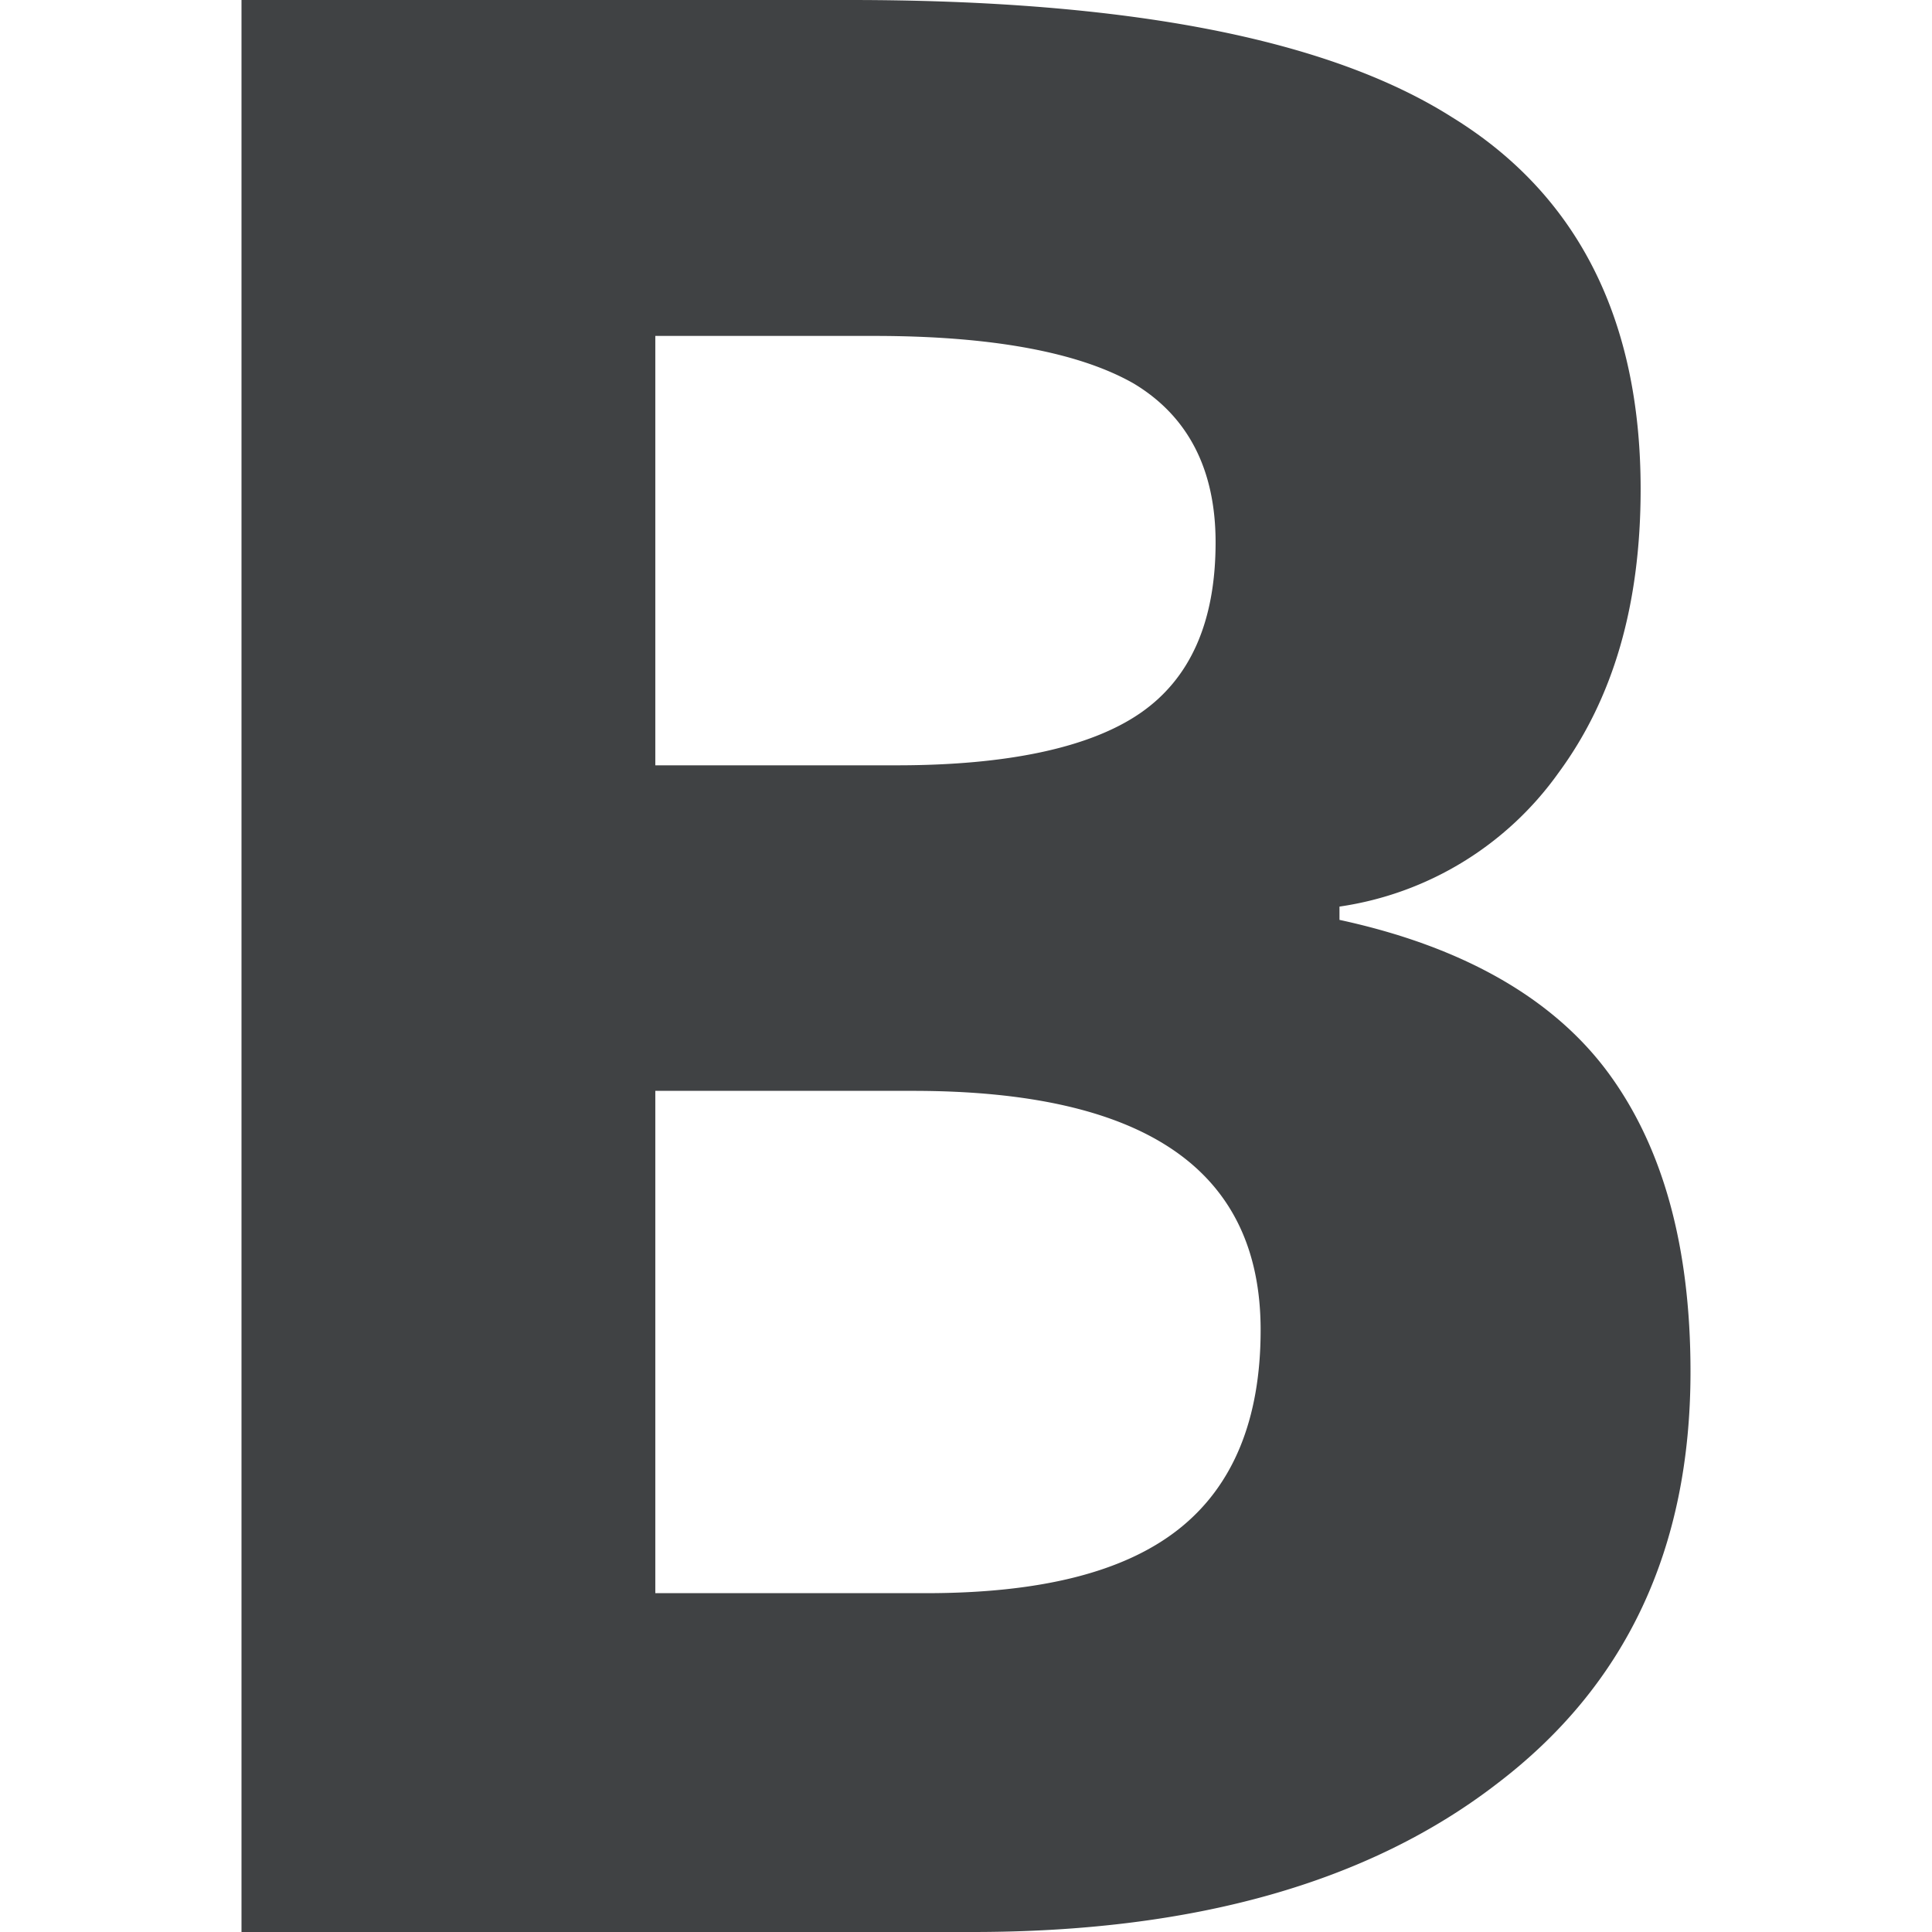 <svg width="16" height="16" fill="none" xmlns="http://www.w3.org/2000/svg">
    <path d="M2 0v16h6.053c1.827 0 3.28-.406 4.347-1.23 1.067-.813 1.6-1.945 1.6-3.41 0-1.034-.227-1.858-.68-2.474-.453-.615-1.2-1.046-2.227-1.268v-.11A2.704 2.704 0 0 0 12.907 6.4c.453-.615.68-1.39.68-2.35 0-1.404-.52-2.438-1.56-3.078C11 .32 9.333 0 7.04 0H2zm3.427 6.338V2.782H7.24c.973 0 1.693.135 2.147.393.453.271.68.714.68 1.317 0 .665-.214 1.133-.627 1.416-.413.283-1.093.43-2.013.43h-2zm0 2.696H7.56c1.92 0 2.88.652 2.88 1.981 0 .739-.227 1.293-.68 1.65-.453.357-1.147.529-2.093.529h-2.24v-4.16z" fill="#404244"/>
</svg>
